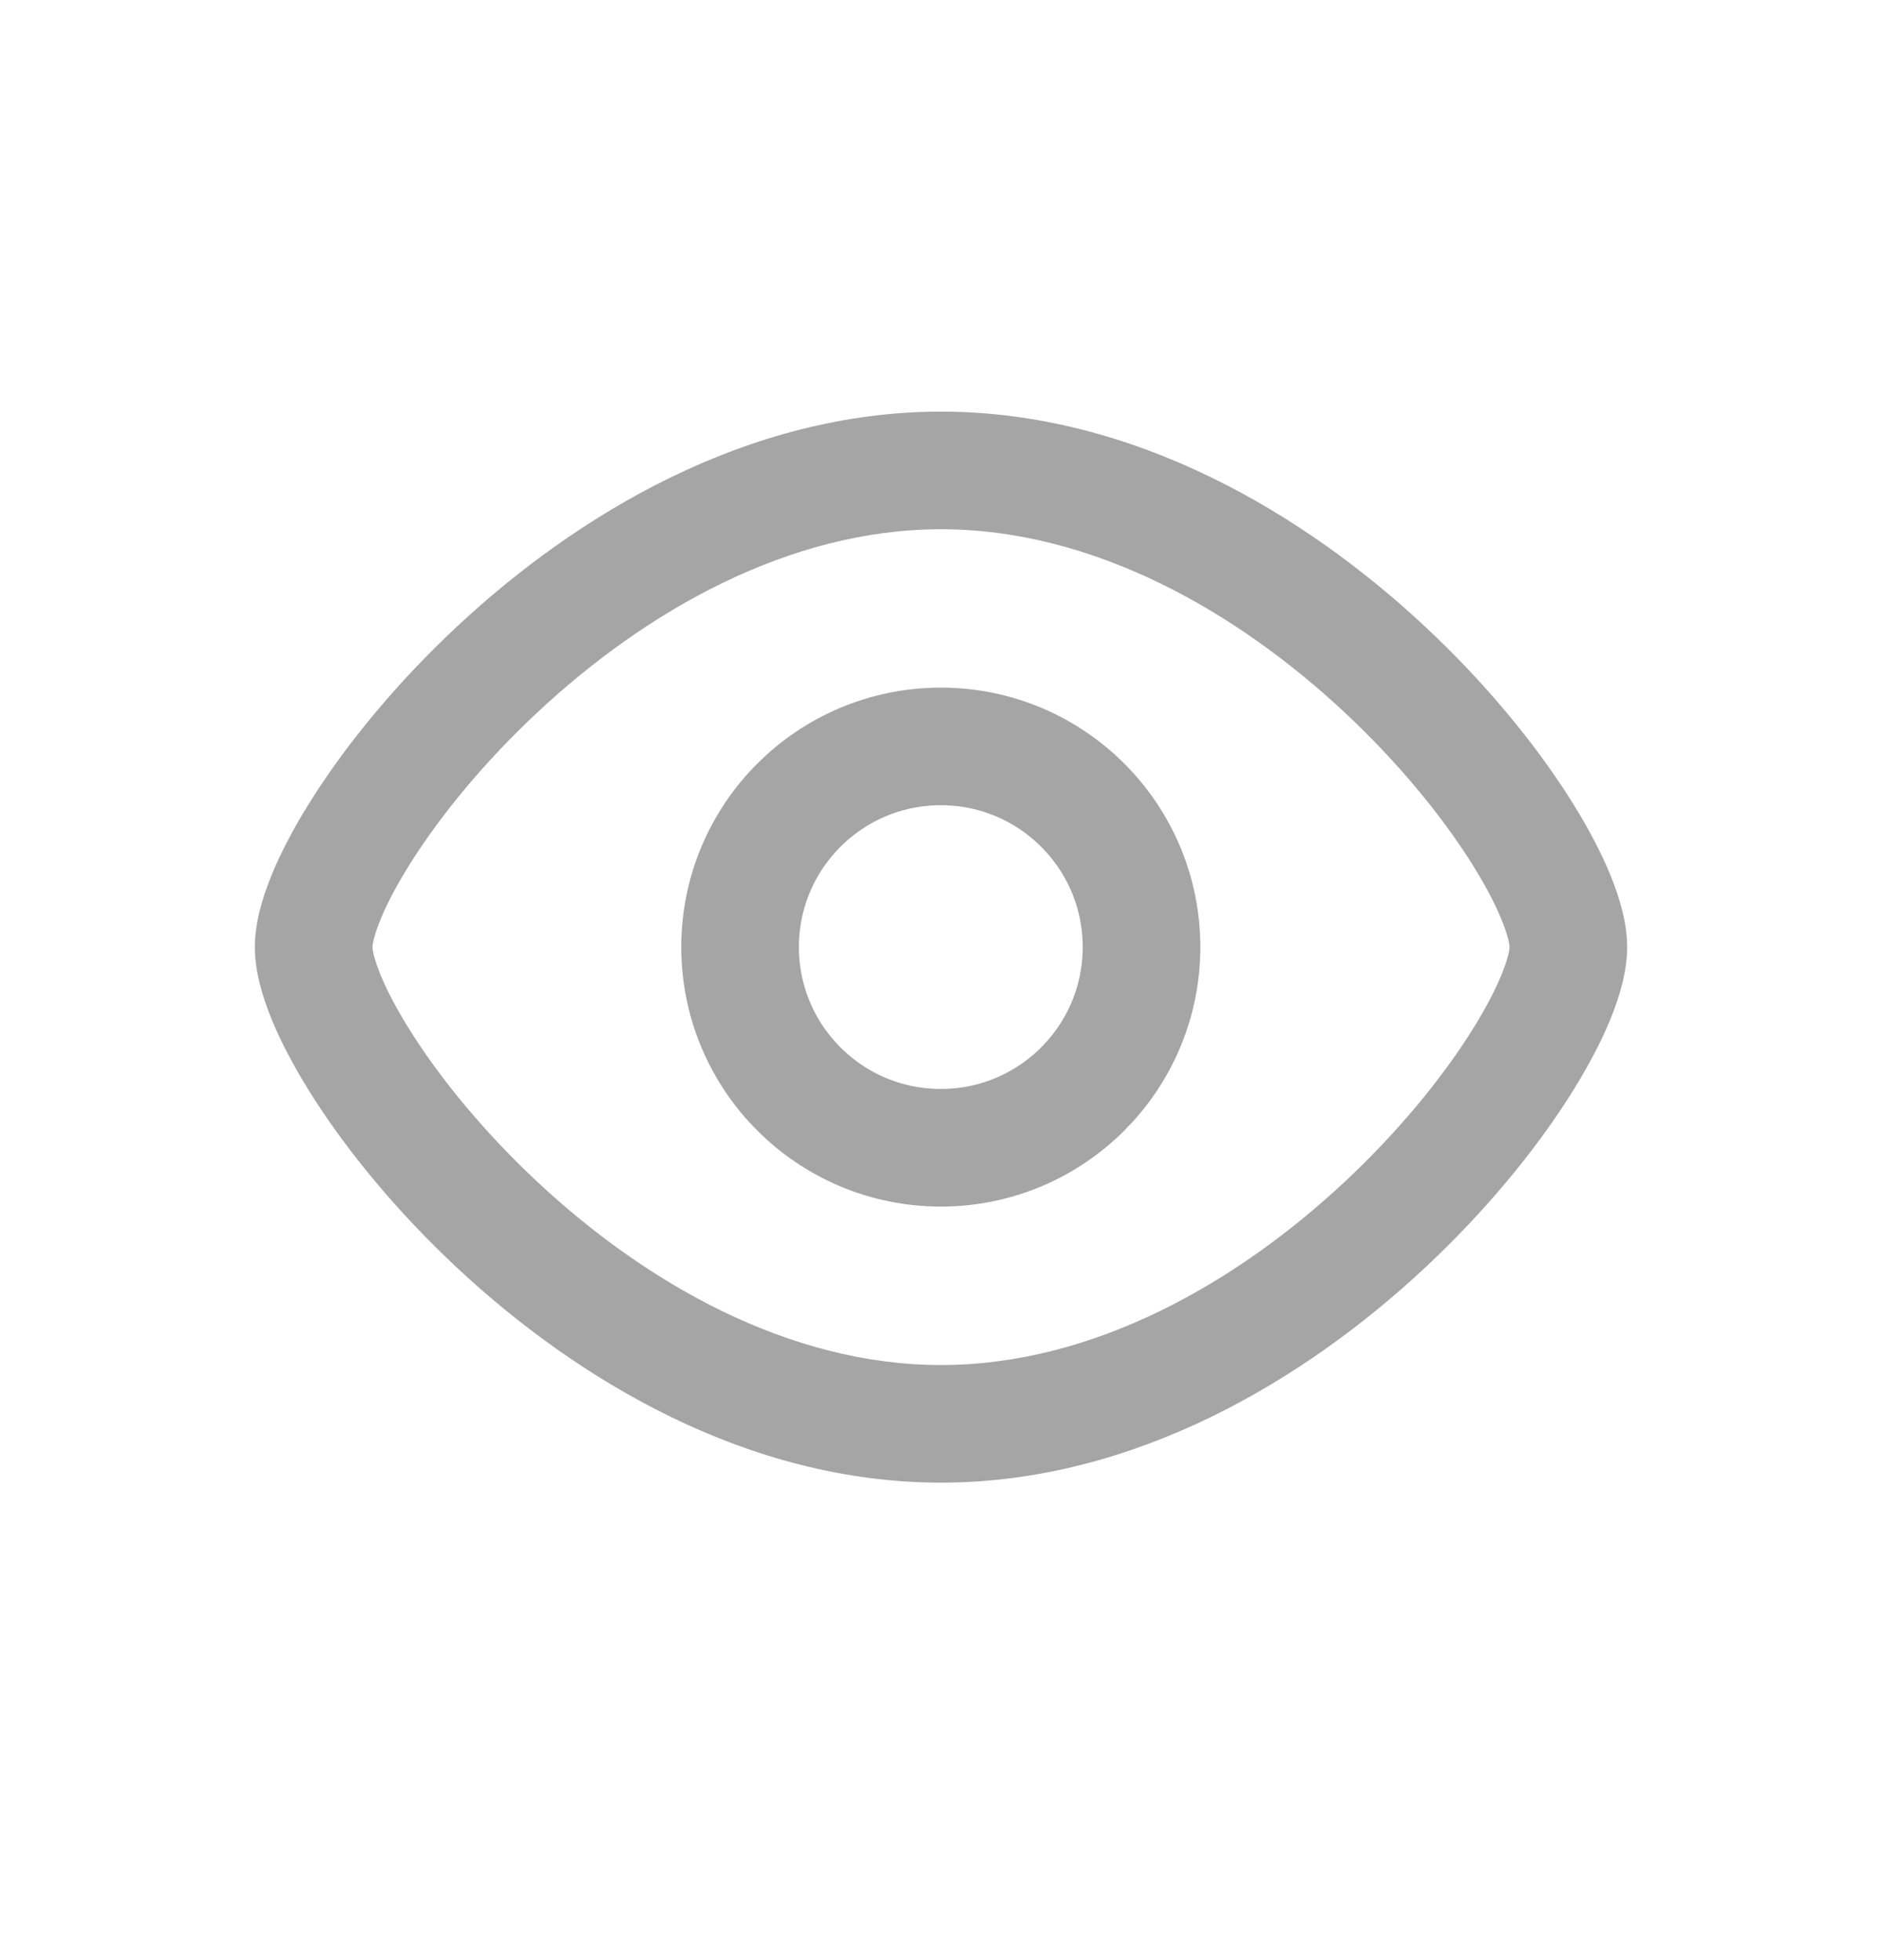<svg width="24" height="25" viewBox="0 0 24 25" fill="none" xmlns="http://www.w3.org/2000/svg">
<path d="M19.25 12.08C19.25 12.105 19.236 12.22 19.144 12.441C19.058 12.649 18.924 12.904 18.739 13.193C18.37 13.771 17.825 14.441 17.145 15.076C15.77 16.36 13.945 17.41 12 17.41V18.91C14.473 18.91 16.648 17.592 18.169 16.172C18.936 15.456 19.563 14.69 20.003 14.001C20.223 13.657 20.403 13.322 20.531 13.013C20.652 12.718 20.75 12.391 20.75 12.08H19.25ZM12 17.41C10.055 17.41 8.23 16.36 6.855 15.076C6.175 14.441 5.63 13.771 5.261 13.193C5.076 12.904 4.941 12.649 4.856 12.441C4.764 12.22 4.75 12.105 4.75 12.08H3.25C3.25 12.391 3.348 12.718 3.469 13.013C3.597 13.322 3.777 13.657 3.997 14.001C4.437 14.69 5.064 15.456 5.831 16.172C7.352 17.592 9.527 18.91 12 18.91V17.41ZM4.75 12.08C4.75 12.055 4.764 11.94 4.856 11.719C4.941 11.511 5.076 11.256 5.261 10.967C5.63 10.389 6.175 9.72 6.855 9.084C8.23 7.8 10.055 6.75 12 6.75V5.25C9.527 5.25 7.352 6.568 5.831 7.988C5.064 8.704 4.437 9.47 3.997 10.159C3.777 10.503 3.597 10.838 3.469 11.147C3.348 11.442 3.25 11.769 3.25 12.08H4.75ZM12 6.75C13.945 6.75 15.77 7.8 17.145 9.084C17.825 9.72 18.37 10.389 18.739 10.967C18.924 11.256 19.058 11.511 19.144 11.719C19.236 11.94 19.25 12.055 19.25 12.08H20.75C20.75 11.769 20.652 11.442 20.531 11.147C20.403 10.838 20.223 10.503 20.003 10.159C19.563 9.47 18.936 8.704 18.169 7.988C16.648 6.568 14.473 5.25 12 5.25V6.75Z" fill="#A5A5A5"/>
<path d="M11.998 14.639C13.411 14.639 14.557 13.493 14.557 12.079C14.557 10.666 13.411 9.52 11.998 9.52C10.584 9.52 9.438 10.666 9.438 12.079C9.438 13.493 10.584 14.639 11.998 14.639Z" stroke="#A5A5A5" stroke-width="1.5" stroke-linecap="round" stroke-linejoin="round"/>
</svg>
